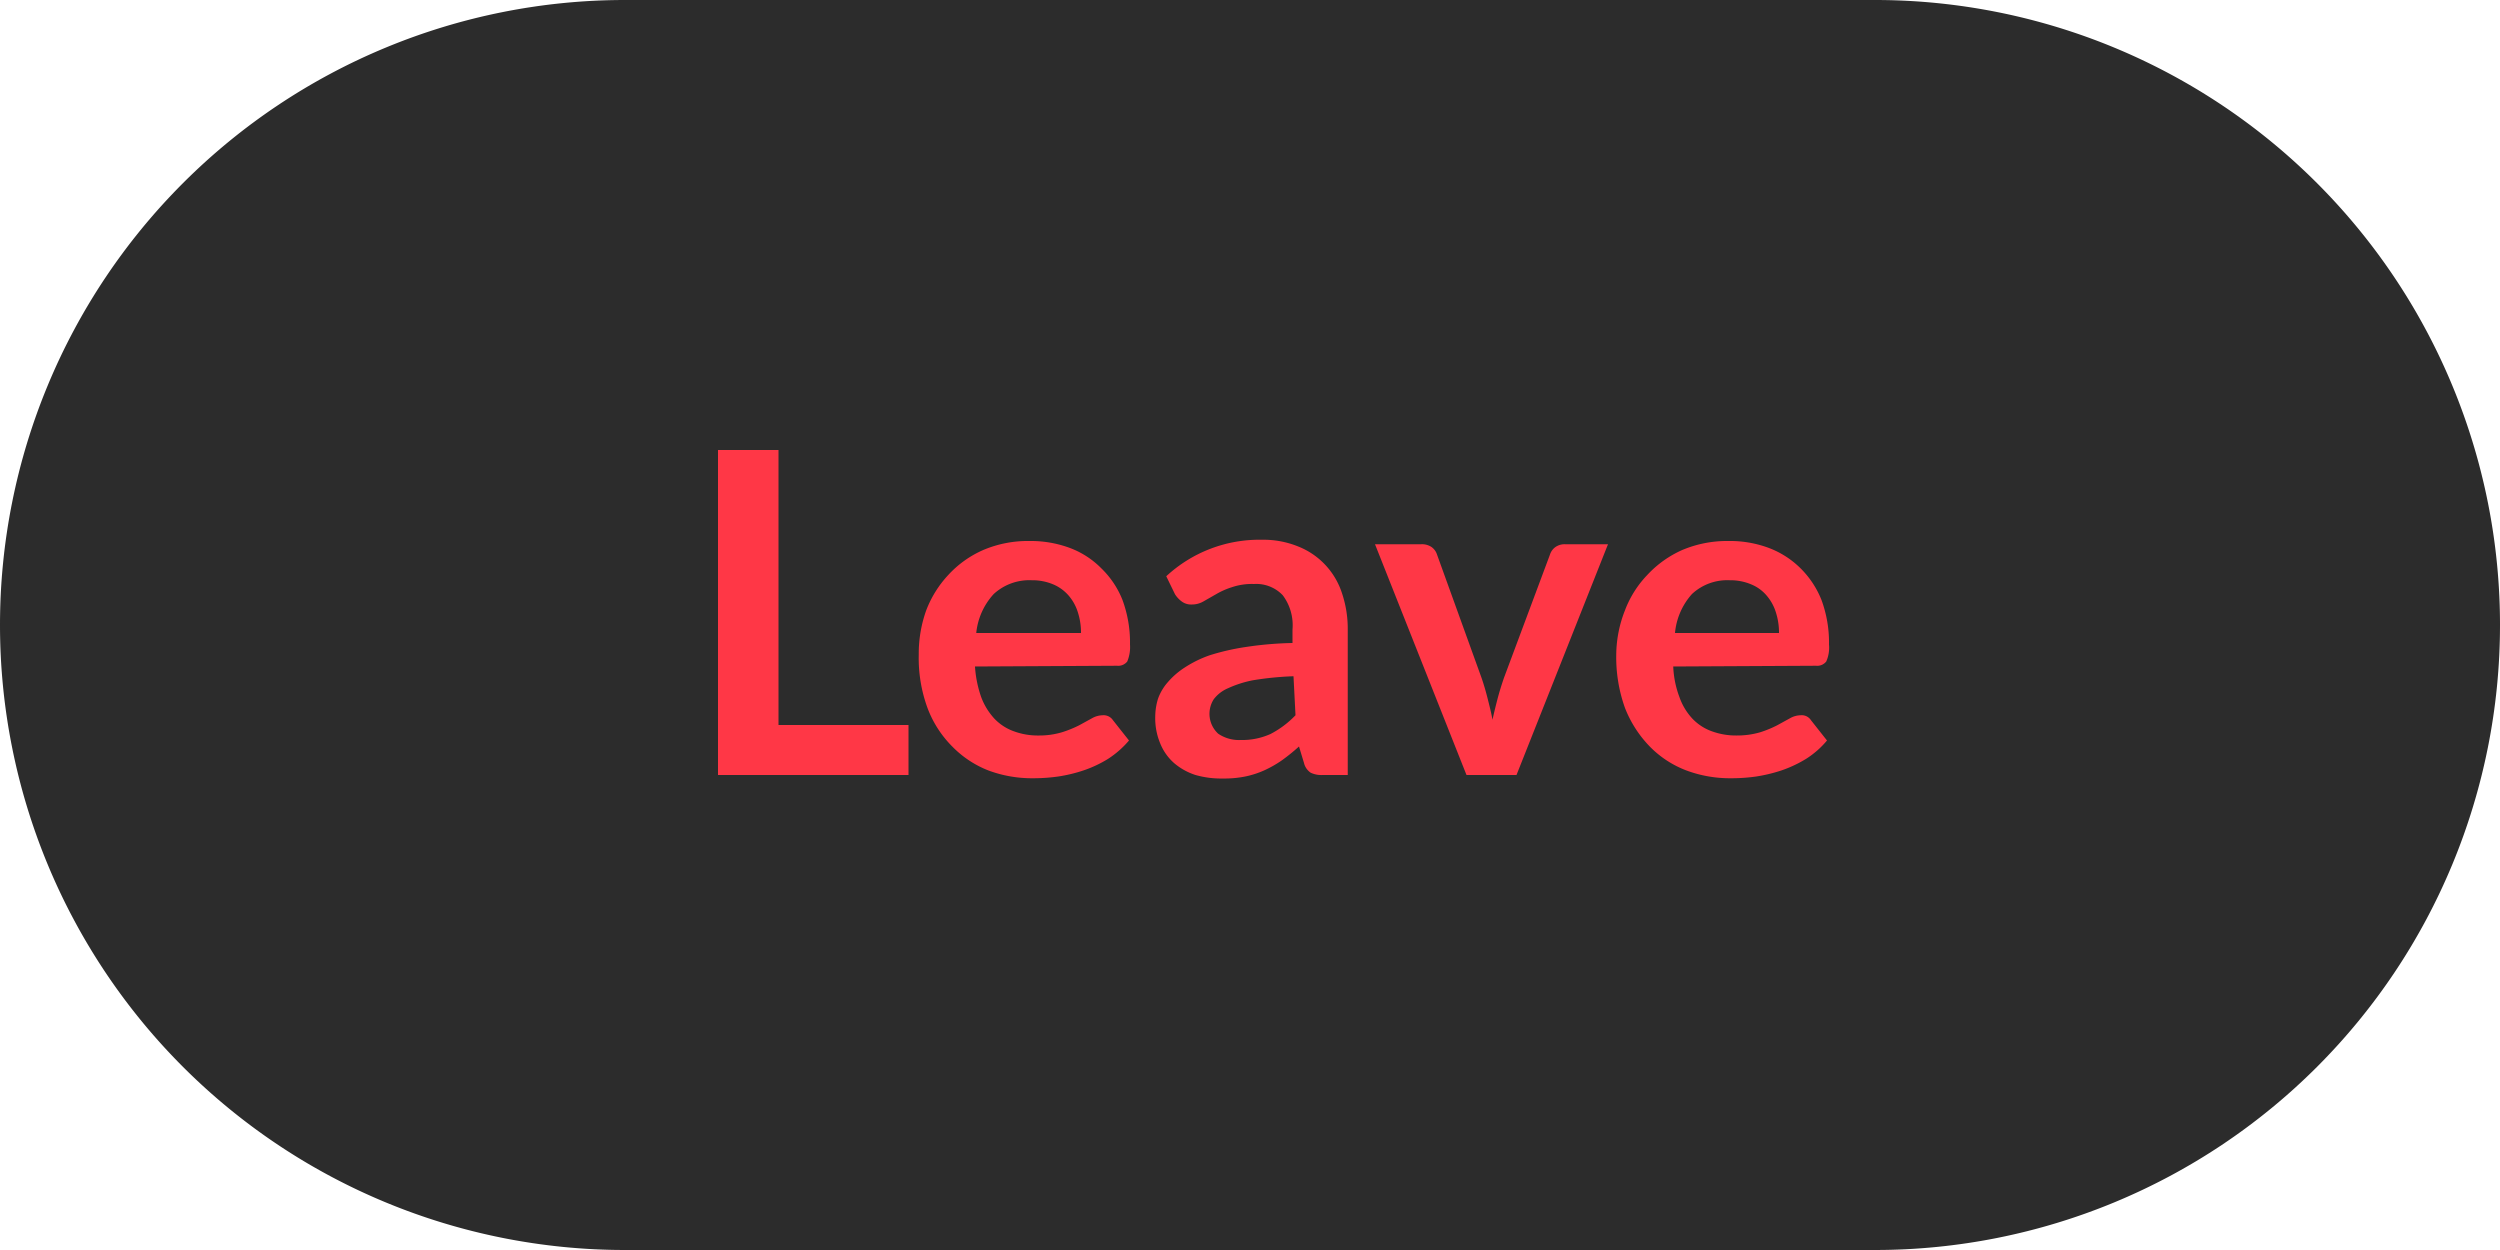 <svg xmlns="http://www.w3.org/2000/svg" viewBox="0 0 100 50"><g id="Layer_2" data-name="Layer 2"><g id="Layer_2-2" data-name="Layer 2"><path id="Rectangle_17882" data-name="Rectangle 17882" d="M25,0H75a25,25,0,0,1,25,25h0A25,25,0,0,1,75,50H25A25,25,0,0,1,0,25H0A25,25,0,0,1,25,0Z" style="fill:#2c2c2c"/><g id="Leave" style="isolation:isolate"><g style="isolation:isolate"><path d="M36.34,29v2H28.72V18h2.42V29Z" style="fill:#ff3746"/><path d="M39,26.66a4.52,4.52,0,0,0,.25,1.23,2.61,2.61,0,0,0,.53.86,2,2,0,0,0,.77.5,2.76,2.76,0,0,0,1,.17,3.16,3.16,0,0,0,.93-.13,4.5,4.5,0,0,0,.69-.28l.51-.28a.9.9,0,0,1,.43-.12.45.45,0,0,1,.41.2l.64.81a3.82,3.82,0,0,1-.83.73,4.75,4.75,0,0,1-1,.47,5.93,5.93,0,0,1-1,.24,7.05,7.05,0,0,1-1,.07,5,5,0,0,1-1.79-.31,4.11,4.11,0,0,1-1.44-.95,4.33,4.33,0,0,1-1-1.55,5.82,5.82,0,0,1-.35-2.14,5.14,5.14,0,0,1,.3-1.77A4.34,4.34,0,0,1,37.93,23a4.15,4.15,0,0,1,1.4-1,4.56,4.56,0,0,1,1.85-.36,4.48,4.48,0,0,1,1.62.28,3.48,3.48,0,0,1,1.26.82A3.6,3.6,0,0,1,44.9,24a4.92,4.92,0,0,1,.3,1.78,1.49,1.49,0,0,1-.11.68.46.46,0,0,1-.41.17Zm4.24-1.34a2.64,2.64,0,0,0-.12-.81,1.88,1.88,0,0,0-.36-.67,1.68,1.68,0,0,0-.62-.46,2.14,2.14,0,0,0-.87-.17,2.1,2.1,0,0,0-1.52.55,2.7,2.7,0,0,0-.7,1.56Z" style="fill:#ff3746"/><path d="M46.65,23.05a5.48,5.48,0,0,1,3.83-1.46,3.68,3.68,0,0,1,1.45.27,3,3,0,0,1,1.75,1.87,4.44,4.44,0,0,1,.23,1.44V31h-1a1,1,0,0,1-.48-.09.65.65,0,0,1-.27-.39l-.2-.66a7.82,7.82,0,0,1-.68.55,4.49,4.49,0,0,1-.7.4,3.66,3.66,0,0,1-.77.25,4.19,4.19,0,0,1-.9.08A3.71,3.71,0,0,1,47.82,31a2.49,2.49,0,0,1-.86-.48,2.09,2.09,0,0,1-.55-.78,2.62,2.62,0,0,1-.2-1.09,2.49,2.49,0,0,1,.11-.7,2.05,2.05,0,0,1,.39-.66,3.1,3.1,0,0,1,.68-.59,4.57,4.57,0,0,1,1-.49,9.34,9.34,0,0,1,1.44-.33,14.2,14.2,0,0,1,1.87-.16v-.54a2,2,0,0,0-.39-1.37,1.46,1.46,0,0,0-1.15-.45,2.5,2.5,0,0,0-.89.13,3.06,3.06,0,0,0-.63.28l-.49.28a.92.92,0,0,1-.49.13.62.62,0,0,1-.39-.12,1.06,1.06,0,0,1-.27-.29Zm5.09,4a12.64,12.64,0,0,0-1.62.16,4.39,4.39,0,0,0-1,.32,1.4,1.4,0,0,0-.57.44,1.08,1.08,0,0,0,.18,1.38,1.48,1.48,0,0,0,.9.25,2.75,2.75,0,0,0,1.19-.24,3.79,3.79,0,0,0,1-.75Z" style="fill:#ff3746"/><path d="M64.32,21.77,60.66,31h-2L55,21.77h1.84a.69.69,0,0,1,.42.11.59.59,0,0,1,.22.3l1.78,4.93c.1.29.18.57.25.85s.14.55.19.83c.06-.28.13-.56.2-.83s.16-.56.26-.85L62,22.18a.59.59,0,0,1,.22-.3.64.64,0,0,1,.39-.11Z" style="fill:#ff3746"/><path d="M66.93,26.66a3.88,3.88,0,0,0,.25,1.23,2.44,2.44,0,0,0,.52.86,2,2,0,0,0,.77.5,2.8,2.8,0,0,0,1,.17,3.28,3.28,0,0,0,.94-.13,4.36,4.36,0,0,0,.68-.28l.51-.28a.9.9,0,0,1,.43-.12.44.44,0,0,1,.41.2l.64.81a3.6,3.6,0,0,1-.83.73,4.94,4.94,0,0,1-1,.47,6.28,6.28,0,0,1-1,.24,7,7,0,0,1-1,.07,5,5,0,0,1-1.79-.31A4.06,4.06,0,0,1,66,29.87a4.63,4.63,0,0,1-1-1.55,6,6,0,0,1-.35-2.14A4.92,4.92,0,0,1,65,24.41,4.16,4.16,0,0,1,65.89,23a4.26,4.26,0,0,1,1.4-1,4.61,4.61,0,0,1,1.86-.36,4.43,4.43,0,0,1,1.61.28,3.61,3.61,0,0,1,1.27.82A3.72,3.72,0,0,1,72.86,24a4.92,4.92,0,0,1,.3,1.78,1.37,1.37,0,0,1-.11.68.46.46,0,0,1-.41.17Zm4.23-1.34a2.64,2.64,0,0,0-.12-.81,1.88,1.88,0,0,0-.36-.67,1.6,1.6,0,0,0-.62-.46,2.14,2.14,0,0,0-.87-.17,2.07,2.07,0,0,0-1.51.55A2.7,2.7,0,0,0,67,25.32Z" style="fill:#ff3746"/></g></g></g></g></svg>